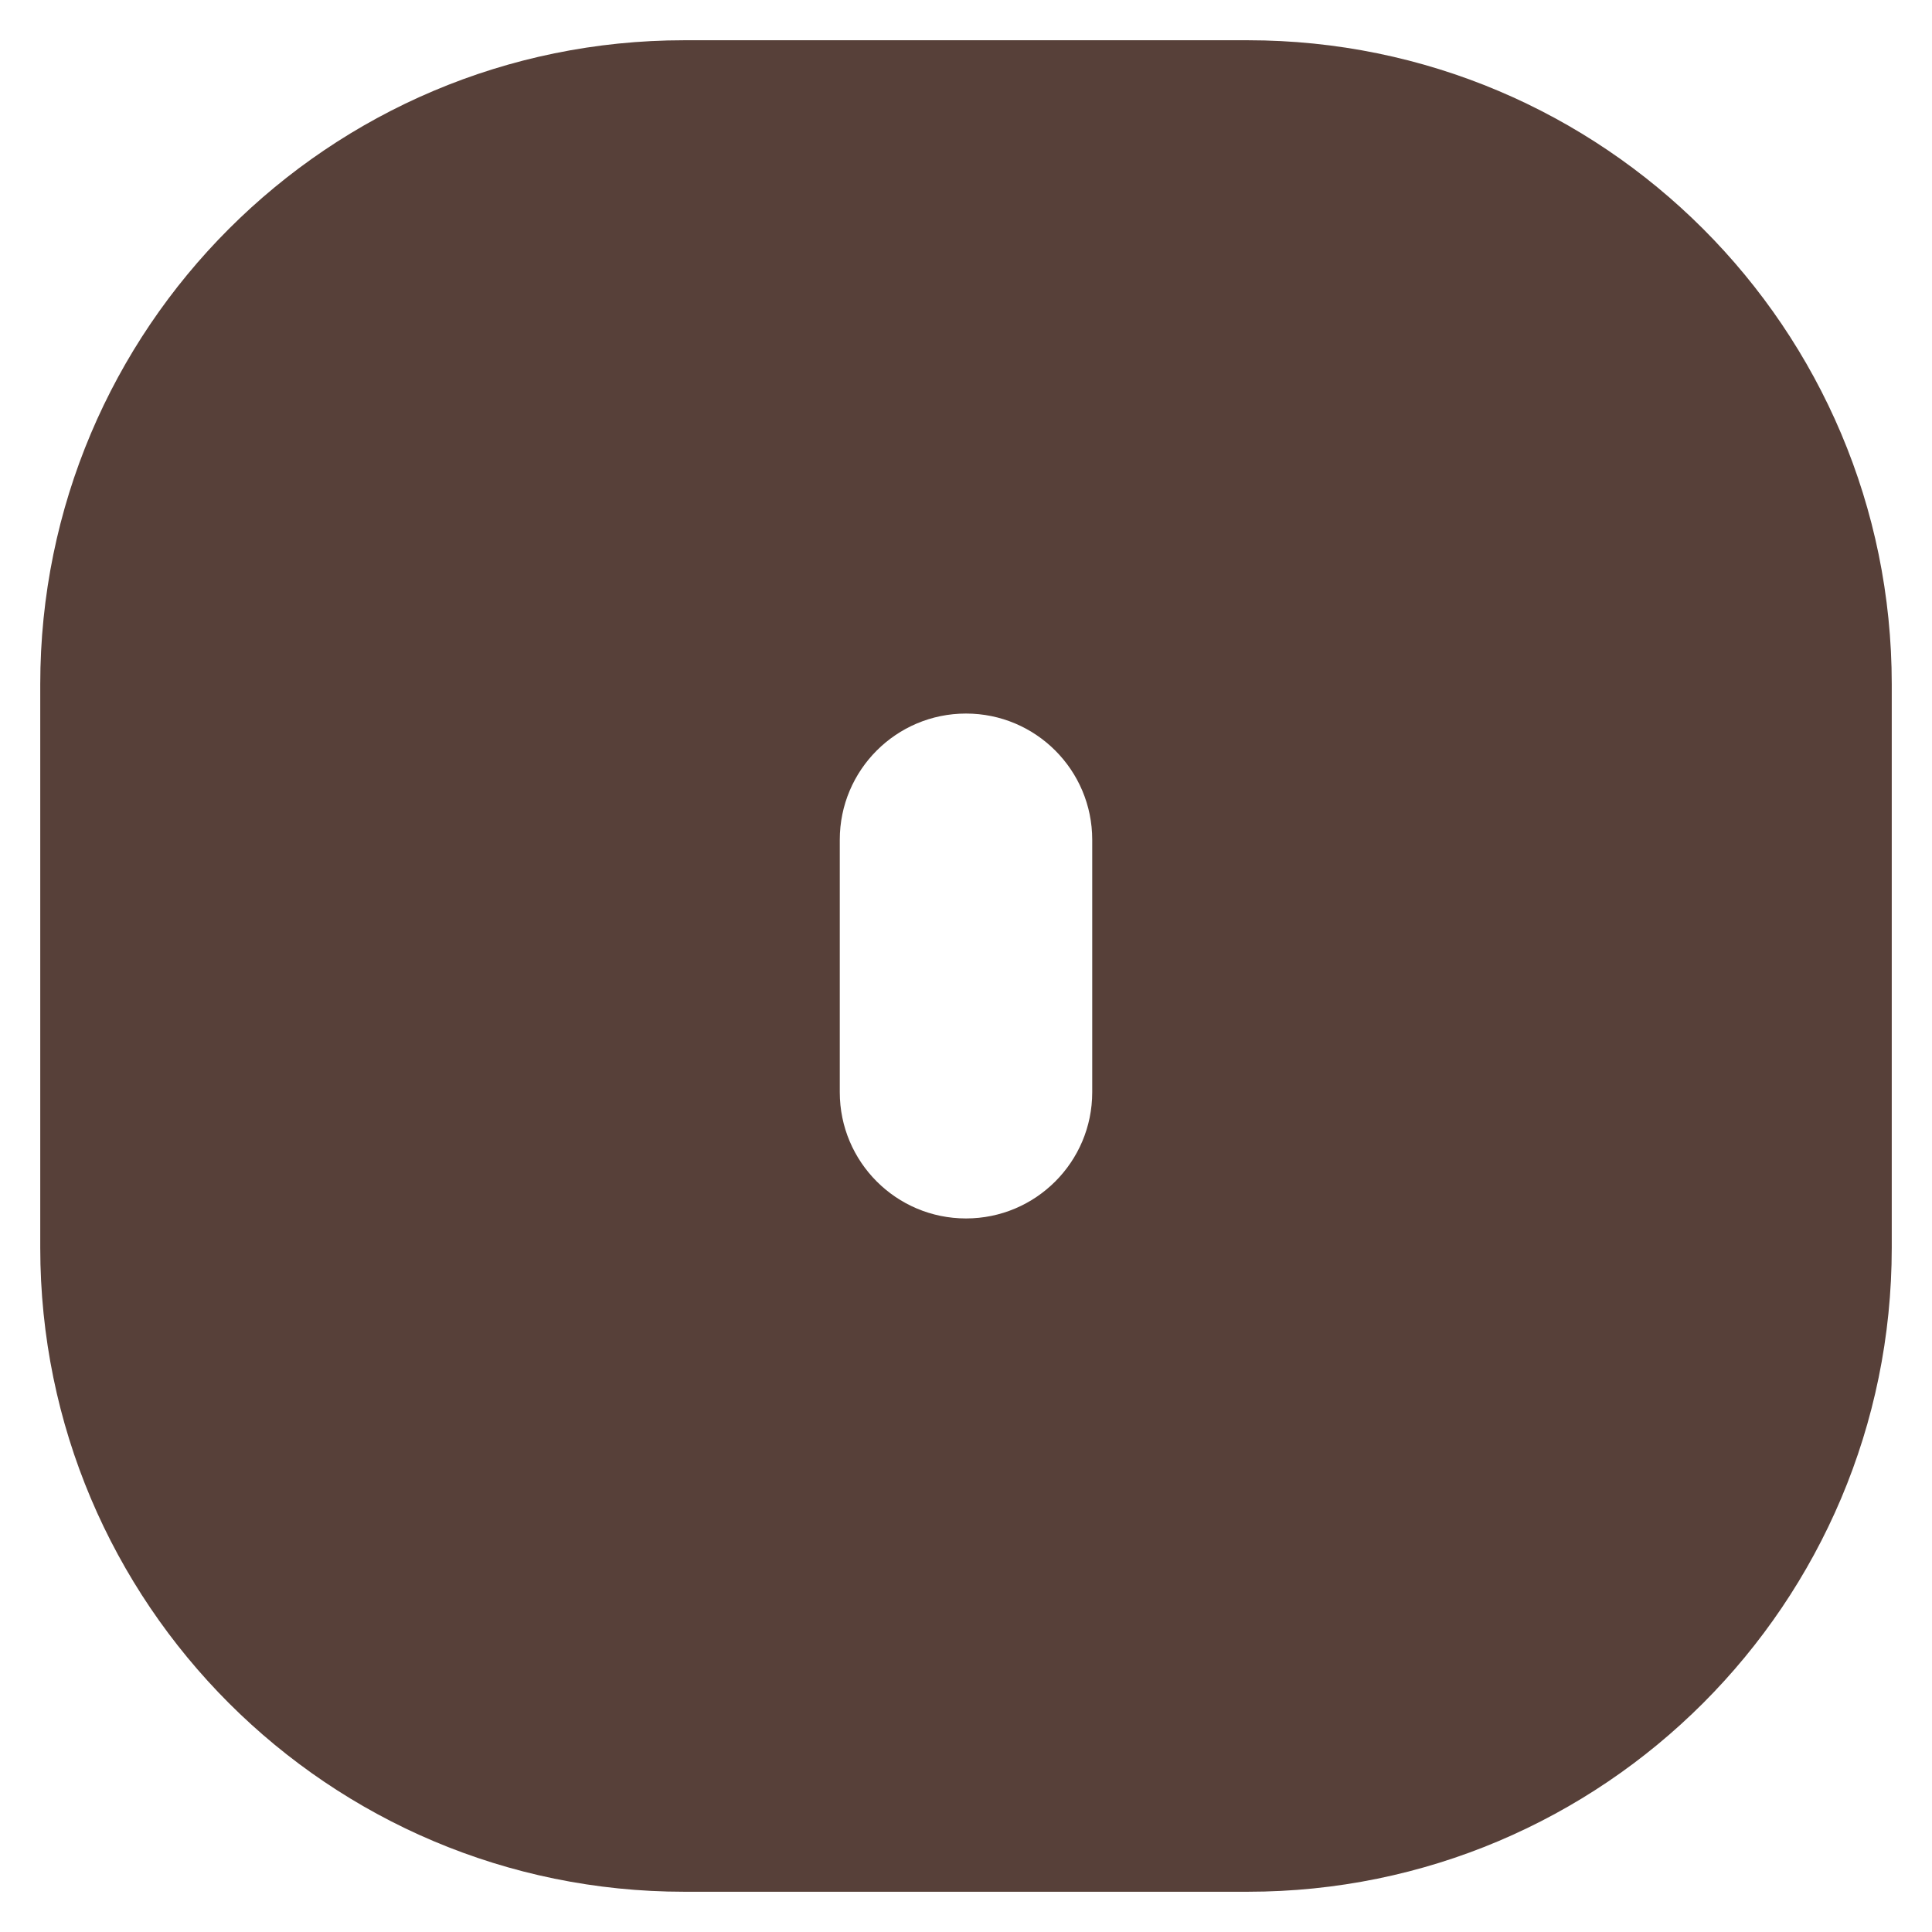 <svg width="24" height="24" viewBox="0 0 24 24" fill="none" xmlns="http://www.w3.org/2000/svg">
<path fill-rule="evenodd" clip-rule="evenodd" d="M0.5 8.5C0.5 4.082 4.082 0.5 8.5 0.5H15.5C19.918 0.5 23.5 4.082 23.5 8.5V15.5C23.5 19.918 19.918 23.5 15.5 23.5H8.5C4.082 23.5 0.5 19.918 0.5 15.5V8.5ZM12 15.136C11.134 15.136 10.432 14.434 10.432 13.568V10.432C10.432 9.566 11.134 8.864 12 8.864C12.866 8.864 13.568 9.566 13.568 10.432V13.568C13.568 14.434 12.866 15.136 12 15.136Z" fill="#574039"/>
</svg>

